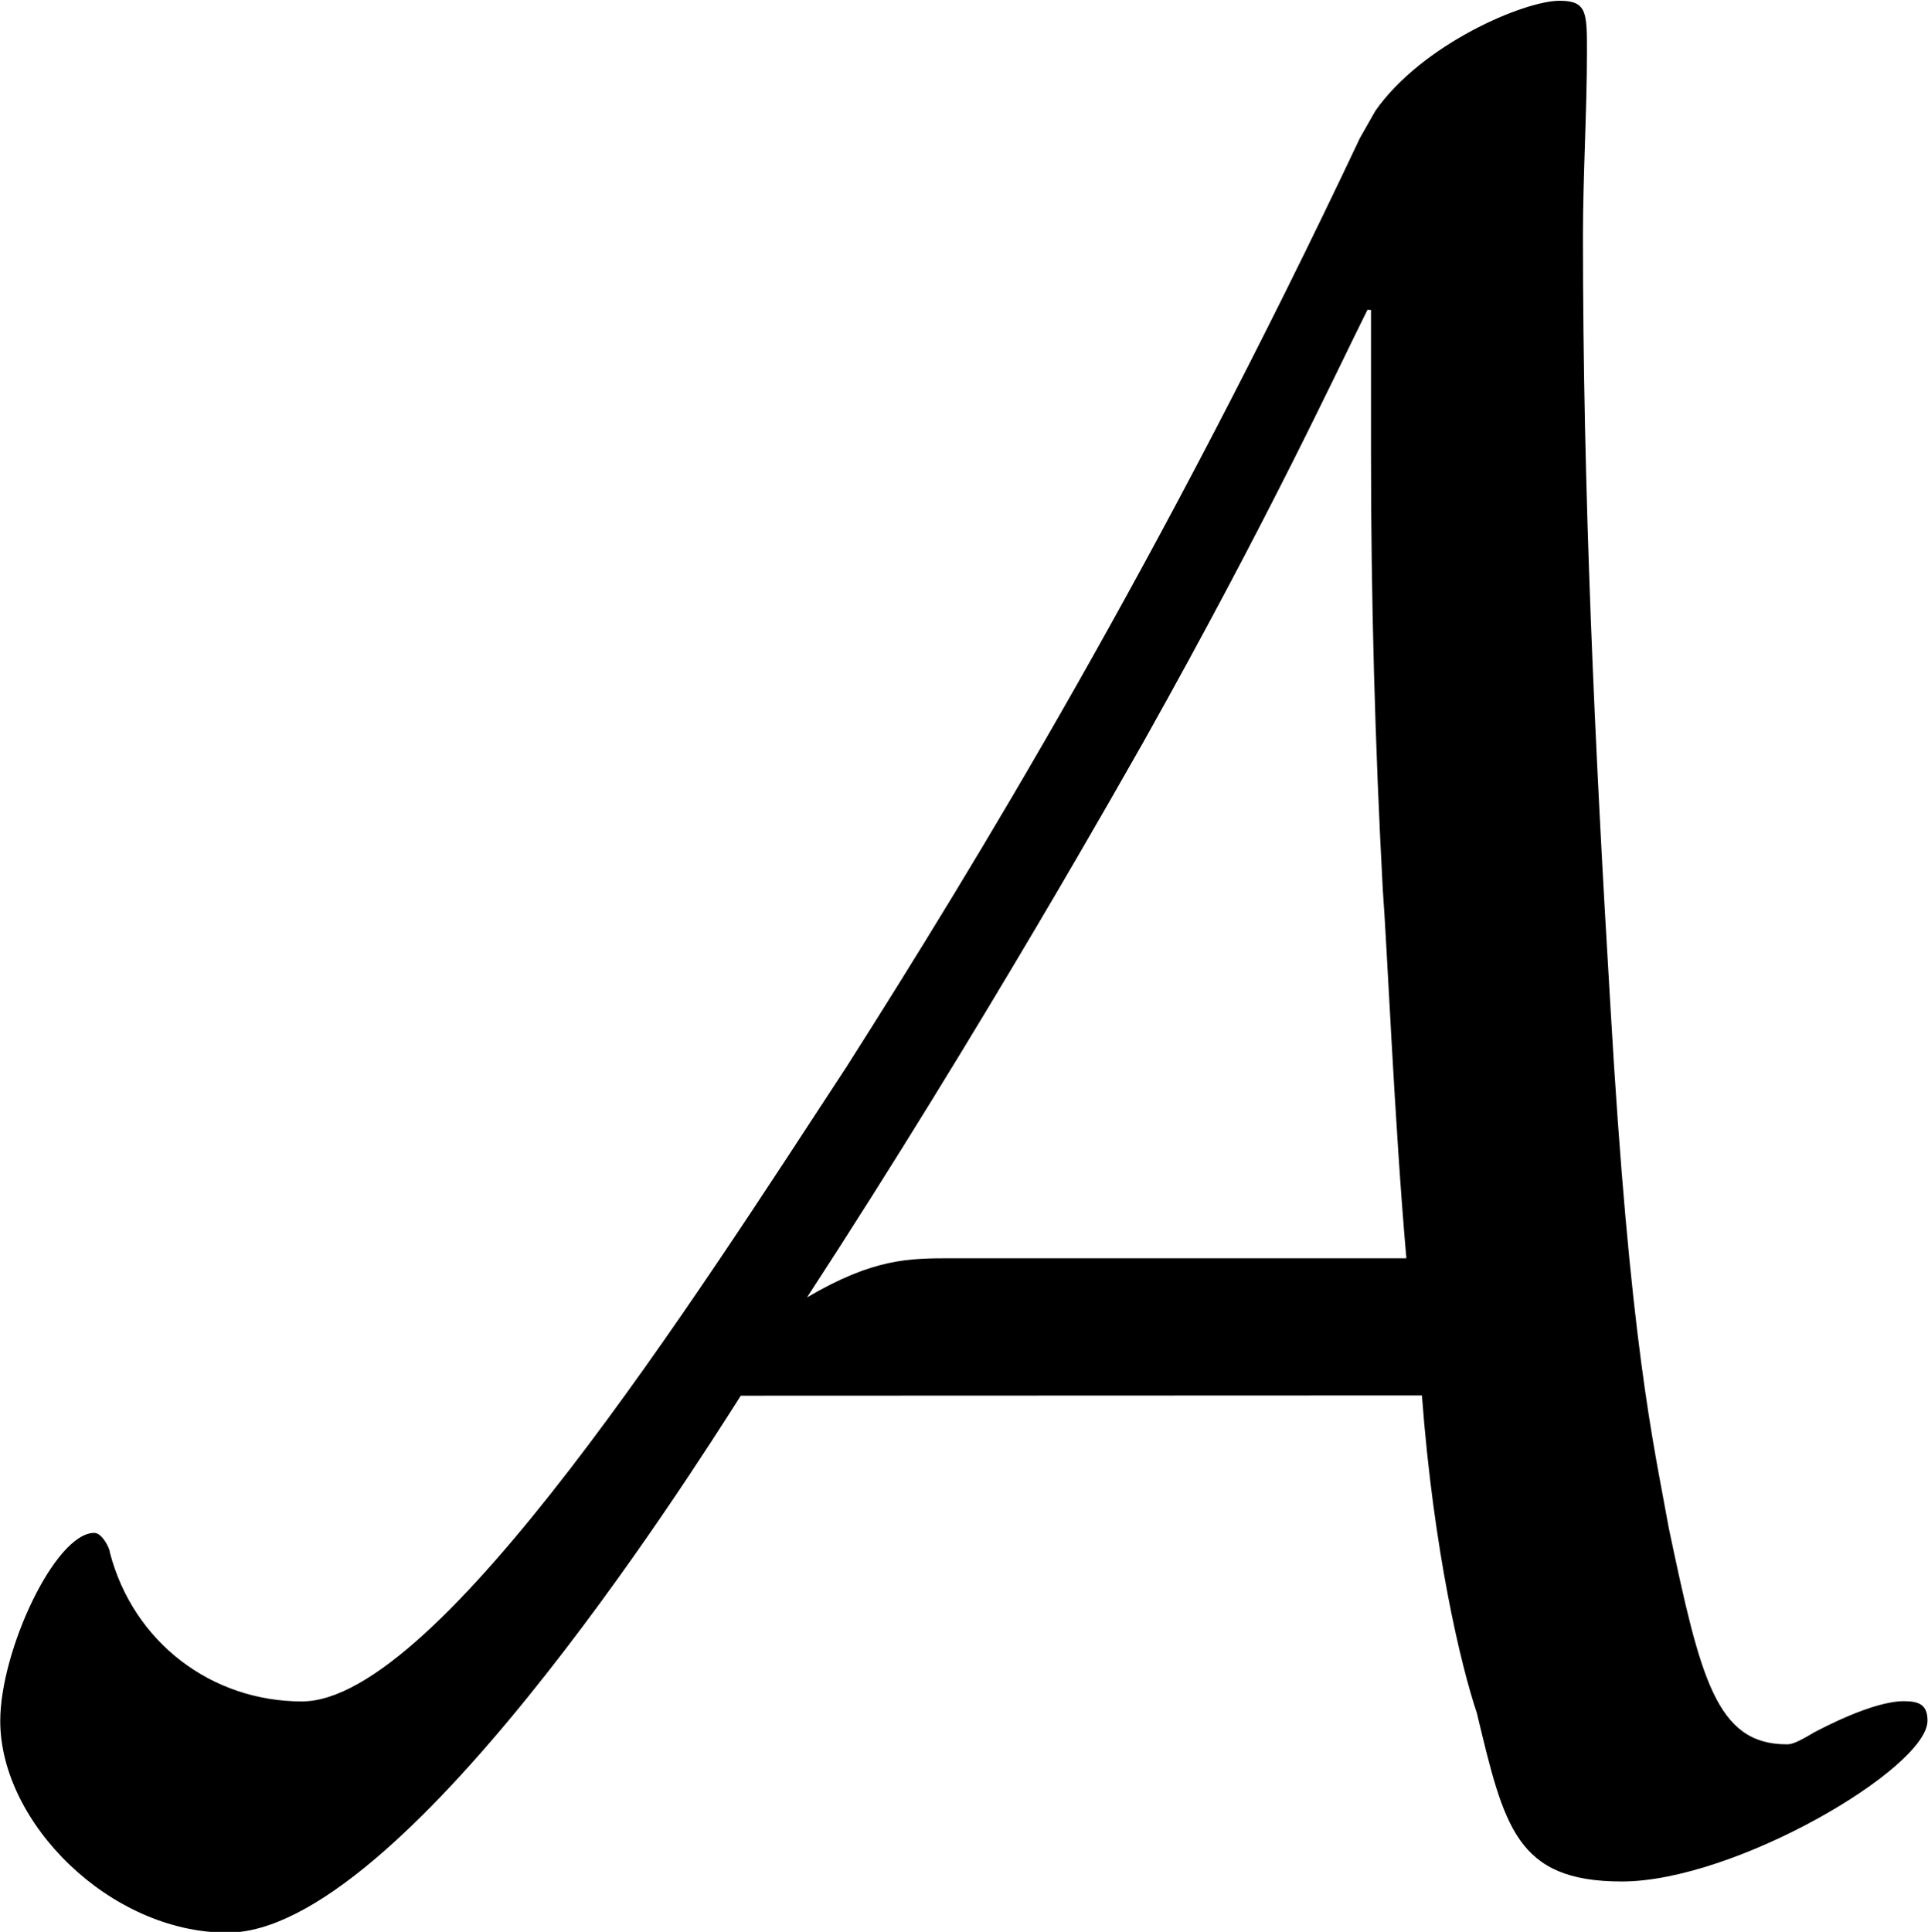 <?xml version="1.0" encoding="UTF-8"?>
<svg fill="#000000" version="1.1" viewBox="0 0 7.688 7.703" xmlns="http://www.w3.org/2000/svg" xmlns:xlink="http://www.w3.org/1999/xlink">
<defs>
<g id="a">
<path d="m5.938-1.641c0.047 0.625 0.156 1.078 0.219 1.266 0.109 0.453 0.156 0.672 0.578 0.672 0.453 0 1.219-0.453 1.219-0.641 0-0.062-0.031-0.078-0.094-0.078-0.125 0-0.328 0.109-0.359 0.125-0.078 0.047-0.094 0.047-0.109 0.047-0.281 0-0.344-0.266-0.469-0.859-0.062-0.344-0.156-0.734-0.234-2.094-0.062-1.031-0.109-2.047-0.109-3.062 0-0.234 0.016-0.5 0.016-0.734 0-0.156 0-0.203-0.109-0.203-0.141 0-0.547 0.172-0.734 0.438l-0.062 0.109c-0.797 1.688-1.531 2.891-2.047 3.703-0.594 0.906-1.625 2.531-2.172 2.531-0.359 0-0.672-0.234-0.766-0.594 0-0.016-0.031-0.078-0.062-0.078-0.156 0-0.375 0.469-0.375 0.75 0 0.406 0.438 0.844 0.906 0.844 0.688 0 1.828-1.797 2.047-2.141zm-0.203-4.328v0.578c0 0.578 0.016 1.156 0.047 1.734 0.016 0.203 0.047 0.938 0.094 1.469h-1.812c-0.172 0-0.312 0-0.578 0.156 0.703-1.078 1.281-2.109 1.344-2.219 0.5-0.891 0.766-1.469 0.891-1.719z"/>
</g>
</defs>
<g transform="translate(-148.98 -127.56)">
<use x="148.712" y="134.765" xlink:href="#a"/>
</g>
</svg>
